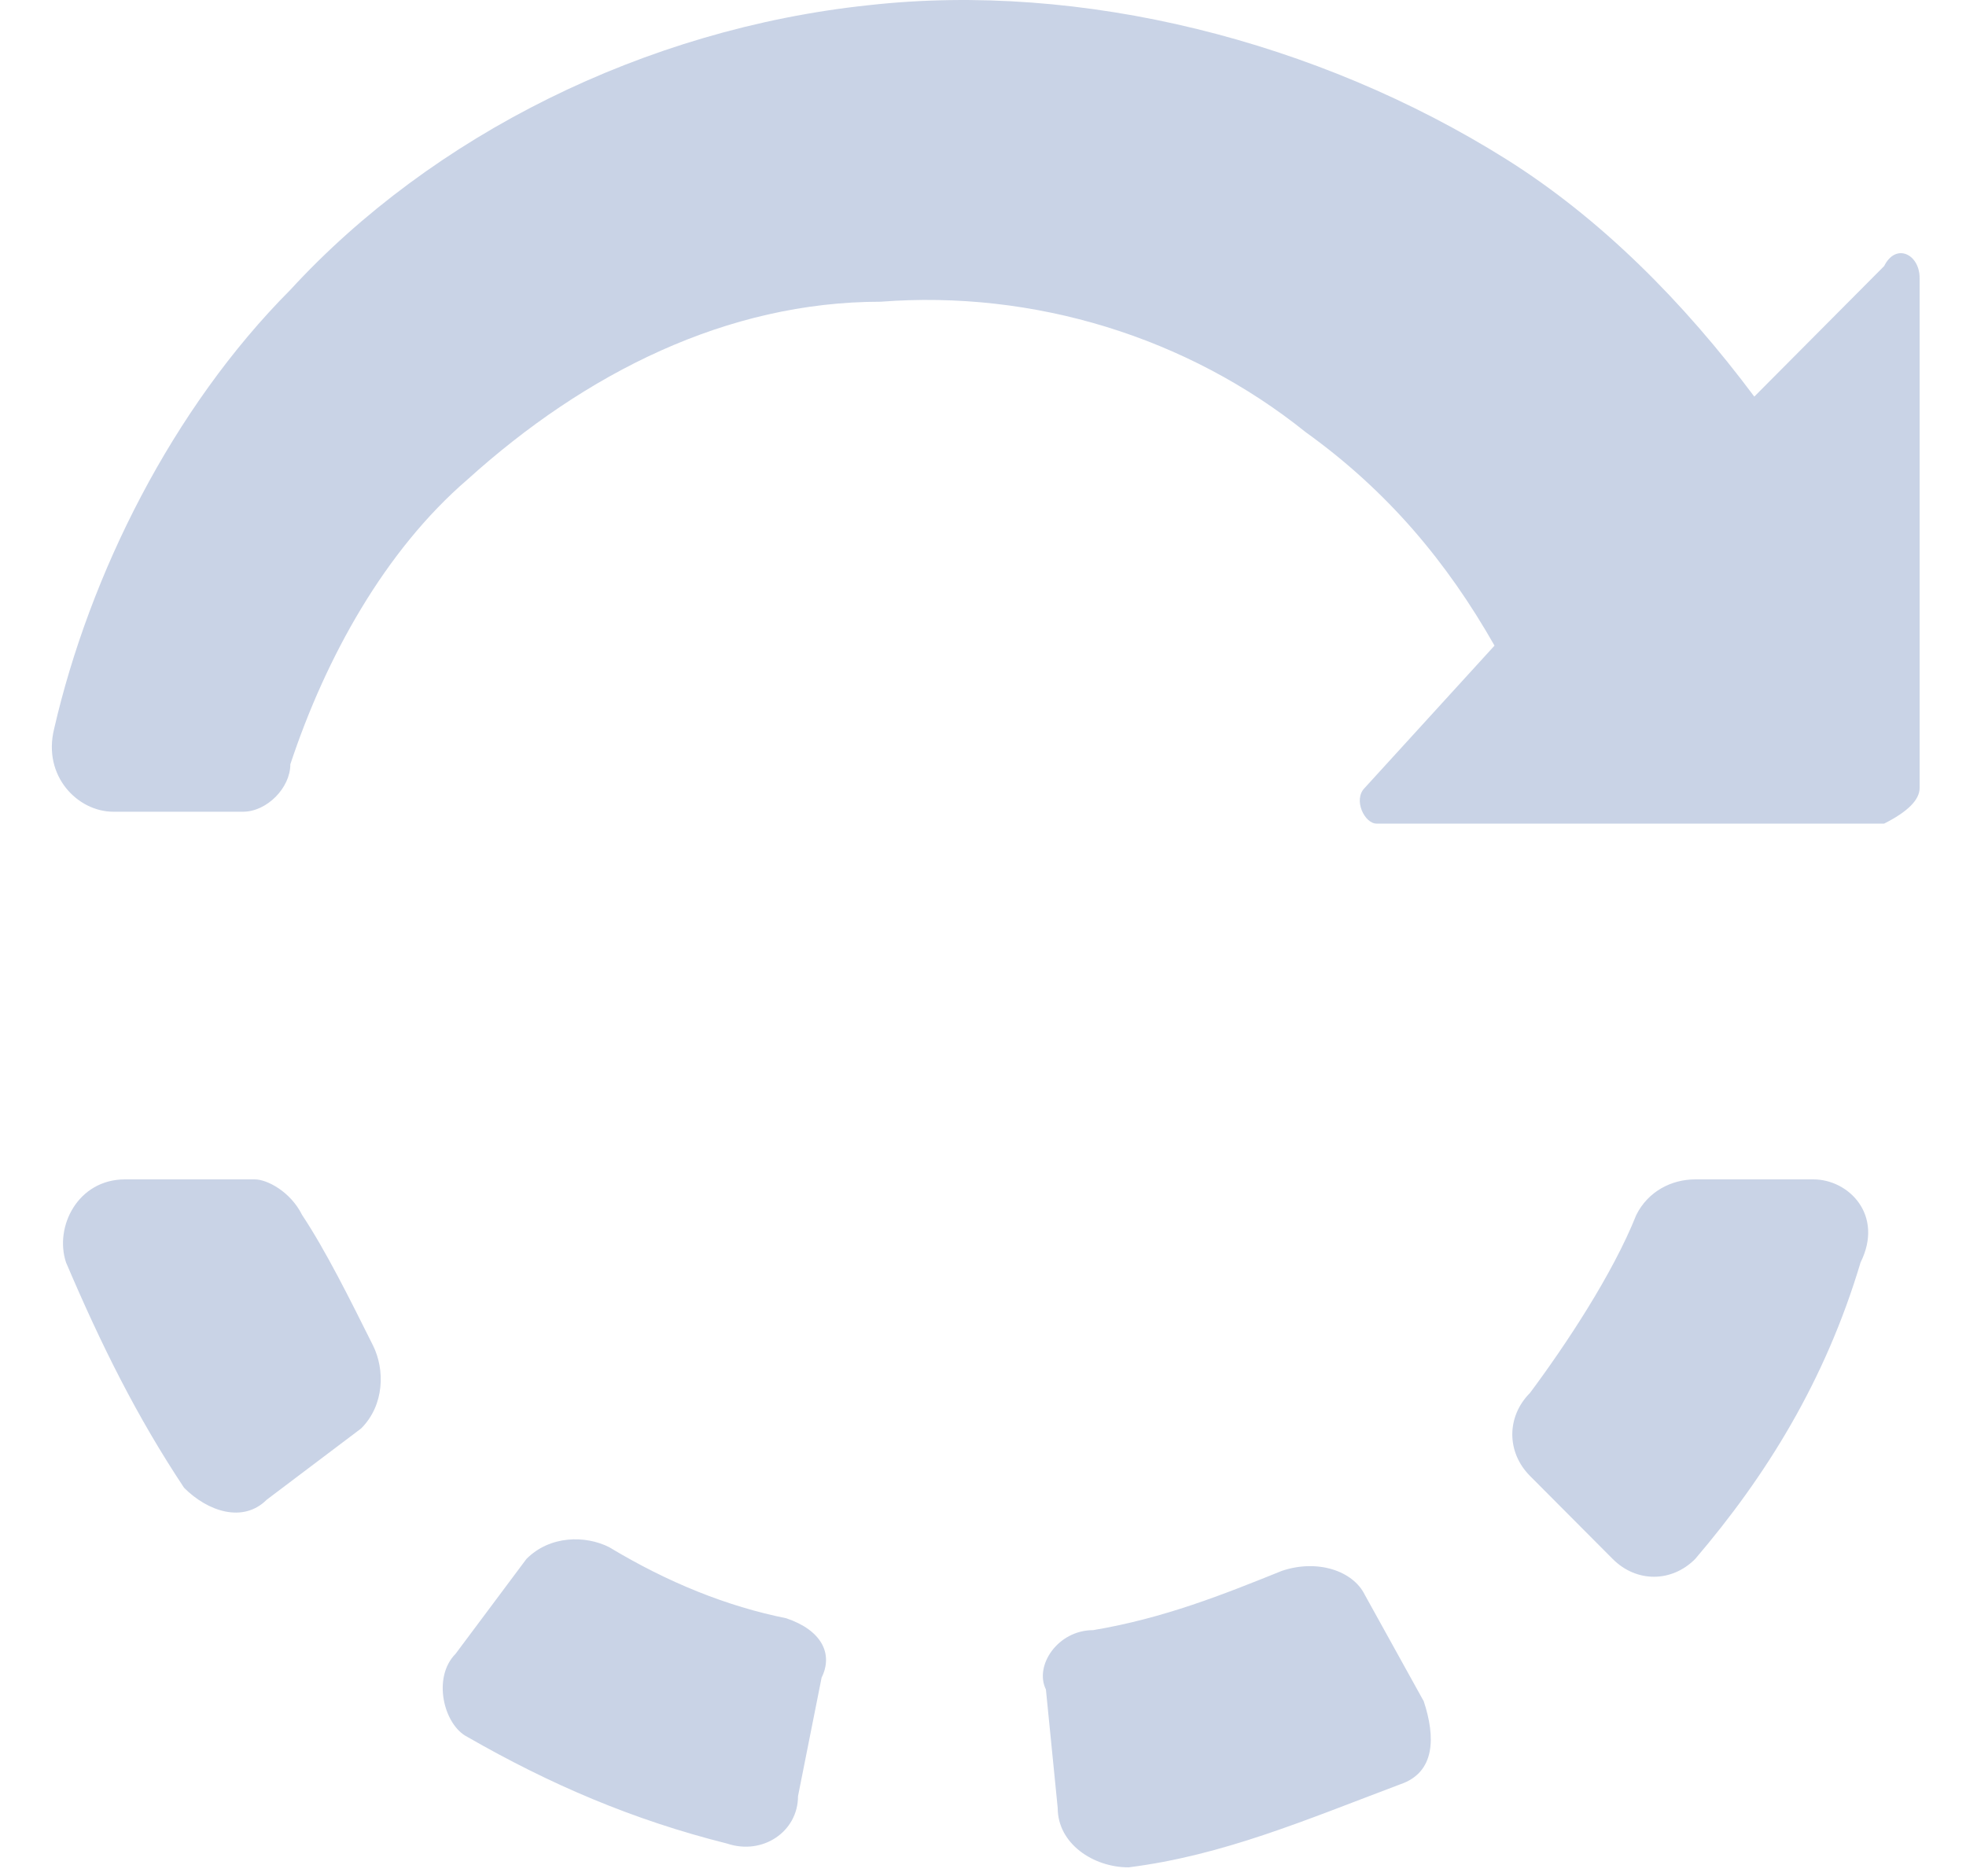 <?xml version="1.0" encoding="UTF-8"?>
<svg width="22px" height="21px" viewBox="0 0 22 21" version="1.1" xmlns="http://www.w3.org/2000/svg" xmlns:xlink="http://www.w3.org/1999/xlink">
    <title>顺时针旋转</title>
    <g id="web-plan假体规划（2021/08更新）" stroke="none" stroke-width="1" fill="none" fill-rule="evenodd">
        <g id="20.位调整方向盘交互说明" transform="translate(-556, -249)" fill="#C9D3E6" fill-rule="nonzero">
            <g id="编组-8" transform="translate(437, 179)">
                <g id="旋转" transform="translate(119, 70)">
                    <path d="M21.481,3.111 C21.481,2.846 21.216,2.713 21.084,2.978 L19.631,4.439 C18.838,3.377 17.913,2.447 16.857,1.783 C14.743,0.456 12.1,-0.208 9.722,0.058 C7.212,0.323 4.834,1.518 3.249,3.244 C1.928,4.571 1.003,6.43 0.606,8.156 C0.474,8.687 0.871,9.085 1.267,9.085 L2.72,9.085 C2.985,9.085 3.249,8.819 3.249,8.554 C3.645,7.359 4.306,6.164 5.23,5.368 C6.552,4.173 8.137,3.377 9.854,3.377 C11.572,3.244 13.289,3.775 14.611,4.837 C15.535,5.501 16.196,6.297 16.724,7.226 L15.271,8.819 C15.139,8.952 15.271,9.218 15.403,9.218 L21.084,9.218 C21.348,9.085 21.481,8.952 21.481,8.819 L21.481,3.111 L21.481,3.111 Z M8.798,18.112 C8.137,17.979 7.476,17.714 6.816,17.316 C6.552,17.183 6.155,17.183 5.891,17.448 L5.098,18.51 C4.834,18.776 4.966,19.307 5.23,19.44 C6.155,19.971 7.08,20.369 8.137,20.634 C8.533,20.767 8.93,20.502 8.93,20.103 L9.194,18.776 C9.326,18.51 9.194,18.245 8.798,18.112 Z M15.271,17.847 C15.139,17.581 14.743,17.448 14.346,17.581 C13.686,17.847 13.025,18.112 12.233,18.245 C11.836,18.245 11.572,18.643 11.704,18.909 L11.836,20.236 C11.836,20.634 12.233,20.9 12.629,20.9 C13.686,20.767 14.611,20.369 15.668,19.971 C16.064,19.838 16.064,19.44 15.932,19.041 L15.271,17.847 Z M20.292,13.2 L18.97,13.2 C18.706,13.2 18.442,13.333 18.31,13.599 C18.046,14.262 17.517,15.059 17.121,15.59 C16.857,15.855 16.857,16.254 17.121,16.519 L18.046,17.448 C18.31,17.714 18.706,17.714 18.97,17.448 C19.763,16.519 20.424,15.457 20.82,14.13 C21.084,13.599 20.688,13.2 20.292,13.2 Z M3.381,13.599 C3.249,13.333 2.985,13.2 2.852,13.2 L1.399,13.2 C0.871,13.2 0.606,13.731 0.739,14.13 C1.135,15.059 1.531,15.855 2.06,16.652 C2.324,16.917 2.72,17.05 2.985,16.785 L4.041,15.988 C4.306,15.723 4.306,15.324 4.174,15.059 C3.909,14.528 3.645,13.997 3.381,13.599 L3.381,13.599 Z" id="顺时针旋转"></path>
                </g>
            </g>
        </g>
    </g>
</svg>